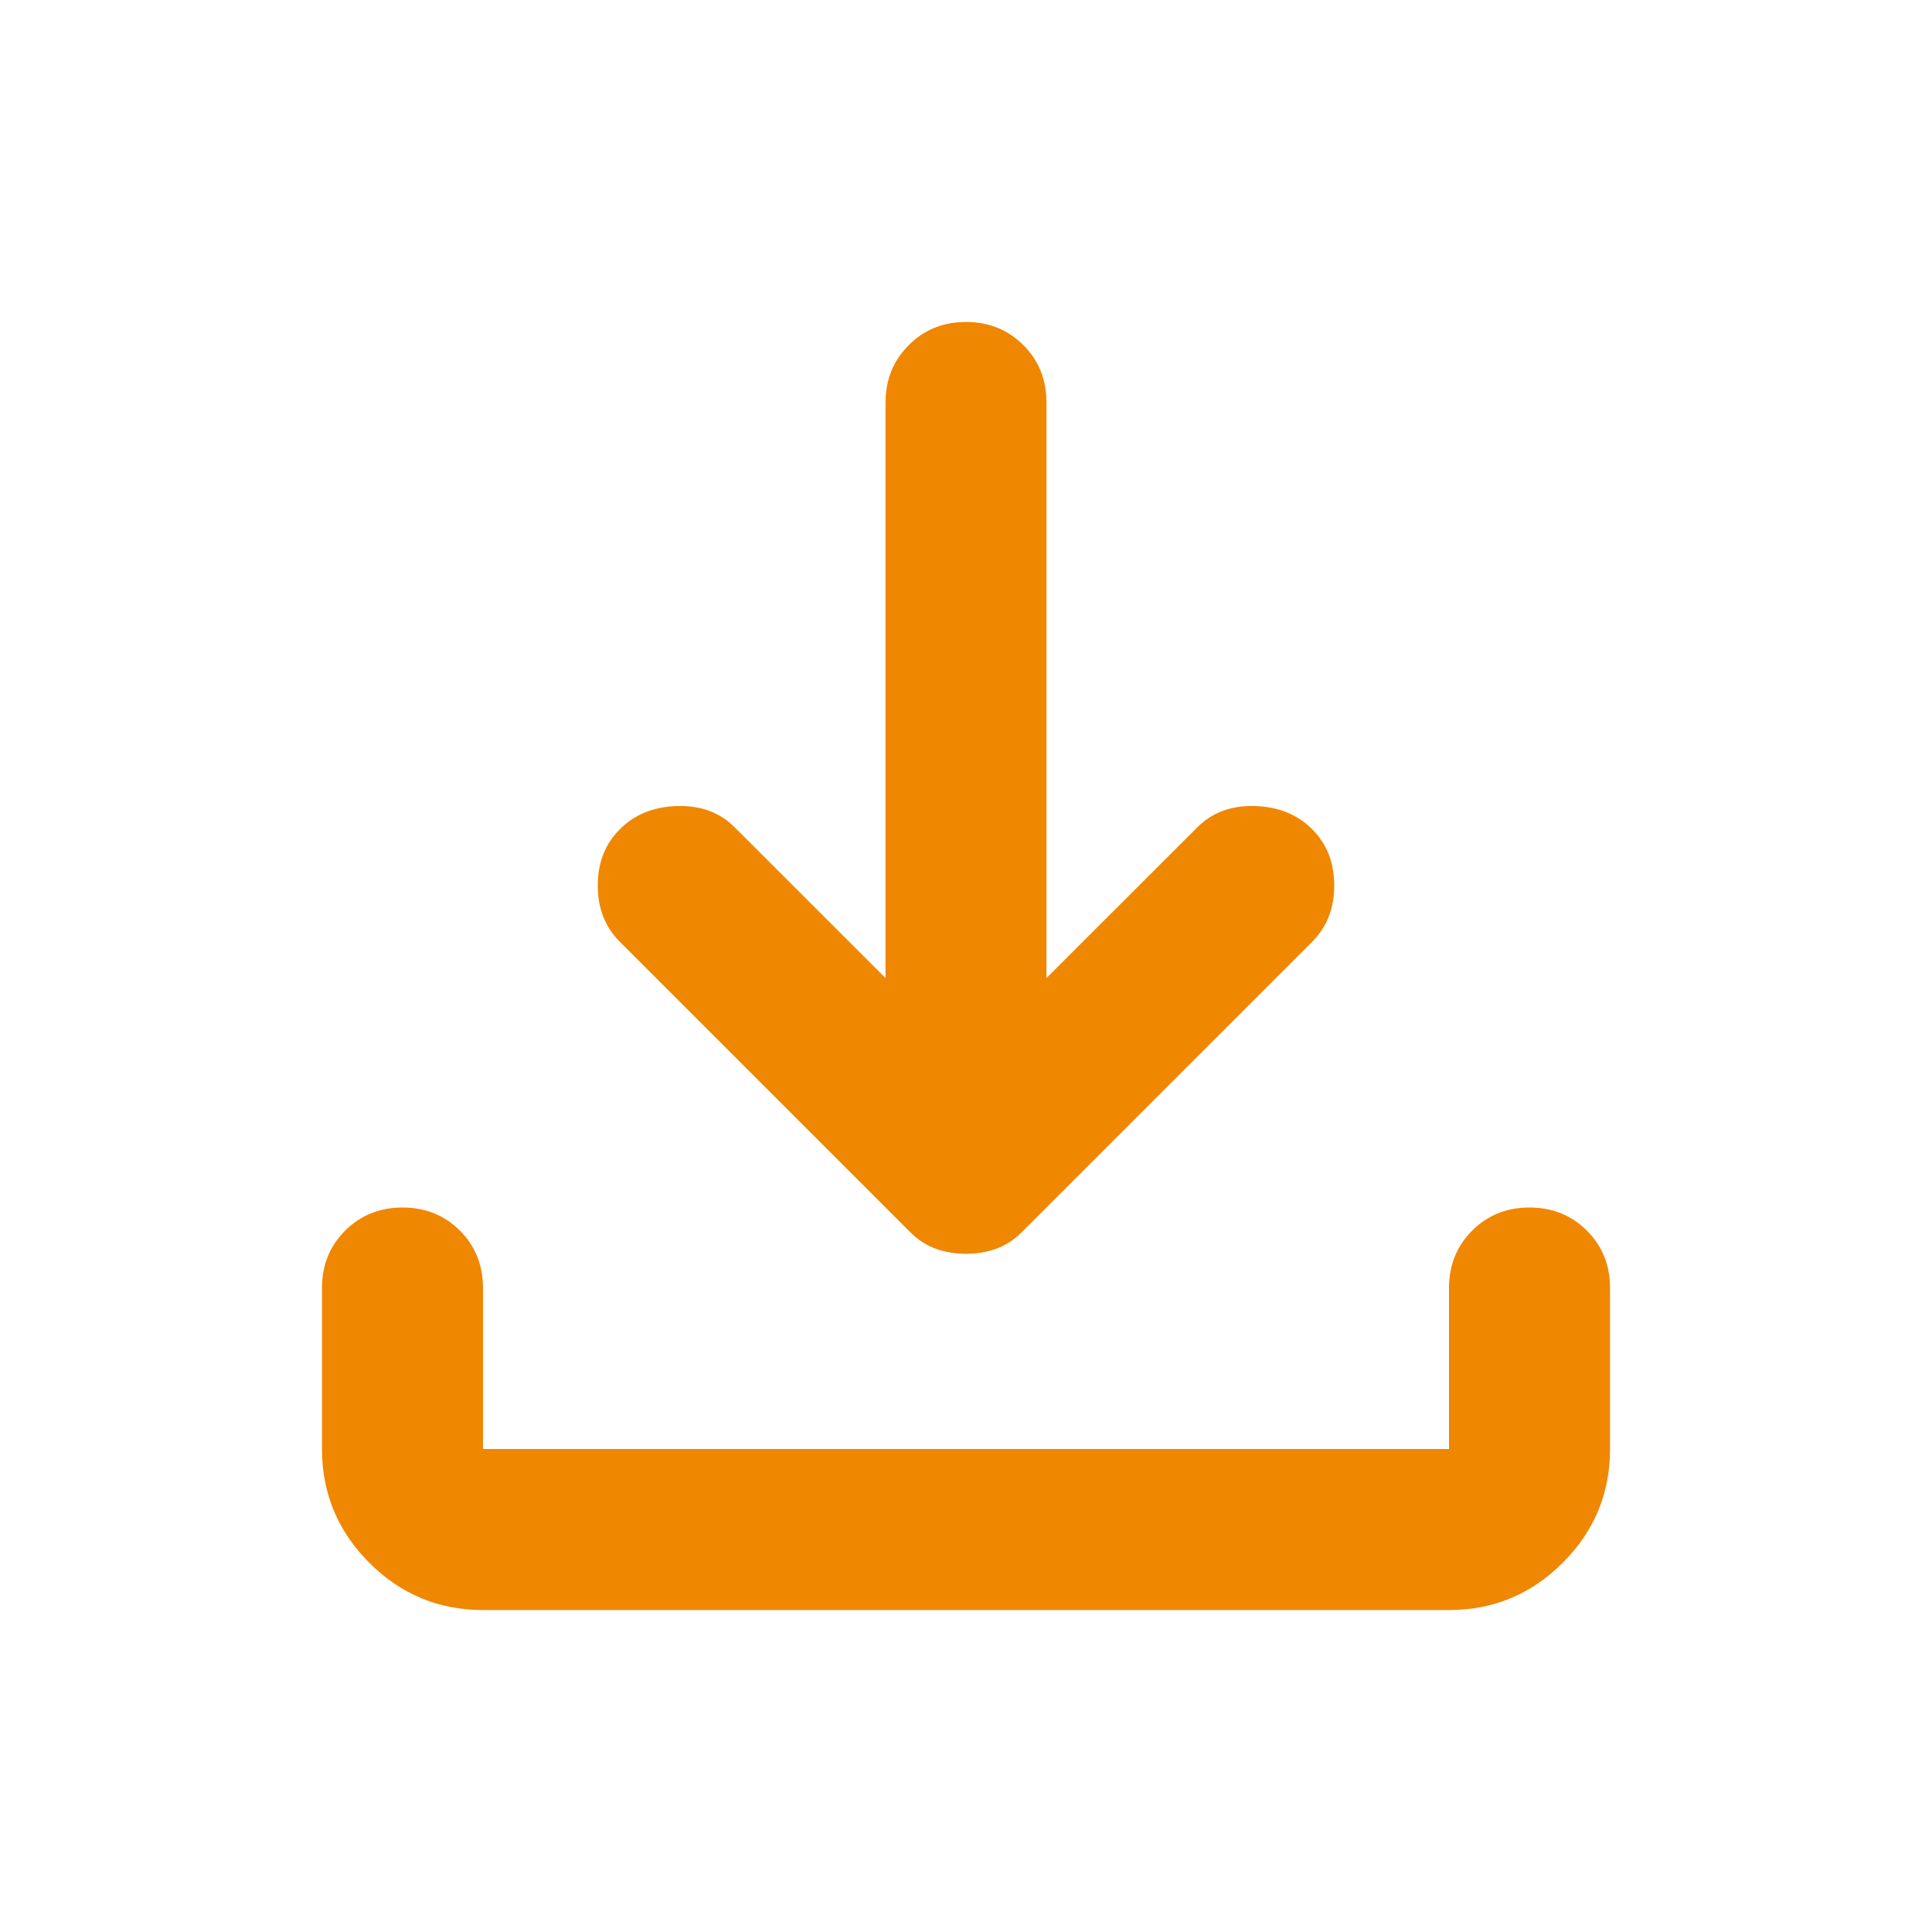 <svg width="20" height="20" viewBox="0 0 20 20" fill="none" xmlns="http://www.w3.org/2000/svg">
<path d="M10 12.979C9.889 12.979 9.785 12.962 9.688 12.927C9.59 12.892 9.5 12.834 9.417 12.75L6.417 9.75C6.264 9.597 6.188 9.403 6.188 9.167C6.188 8.931 6.264 8.736 6.417 8.584C6.569 8.431 6.767 8.351 7.01 8.344C7.253 8.337 7.451 8.41 7.604 8.563L9.167 10.125V4.167C9.167 3.931 9.247 3.733 9.407 3.573C9.566 3.413 9.764 3.333 10 3.333C10.236 3.333 10.434 3.413 10.594 3.573C10.754 3.733 10.833 3.931 10.833 4.167V10.125L12.396 8.563C12.549 8.41 12.747 8.337 12.99 8.344C13.233 8.351 13.431 8.431 13.583 8.584C13.736 8.736 13.812 8.931 13.812 9.167C13.812 9.403 13.736 9.597 13.583 9.75L10.583 12.75C10.5 12.834 10.41 12.892 10.312 12.927C10.215 12.962 10.111 12.979 10 12.979ZM5 16.667C4.542 16.667 4.149 16.504 3.823 16.178C3.497 15.851 3.333 15.459 3.333 15V13.334C3.333 13.097 3.413 12.899 3.573 12.739C3.733 12.58 3.931 12.5 4.167 12.5C4.403 12.5 4.601 12.58 4.761 12.739C4.92 12.899 5 13.097 5 13.334V15H15V13.334C15 13.097 15.08 12.899 15.24 12.739C15.399 12.58 15.597 12.5 15.833 12.5C16.07 12.5 16.267 12.58 16.427 12.739C16.587 12.899 16.667 13.097 16.667 13.334V15C16.667 15.459 16.504 15.851 16.177 16.178C15.851 16.504 15.458 16.667 15 16.667H5Z" fill="#F08700"/>
</svg>
